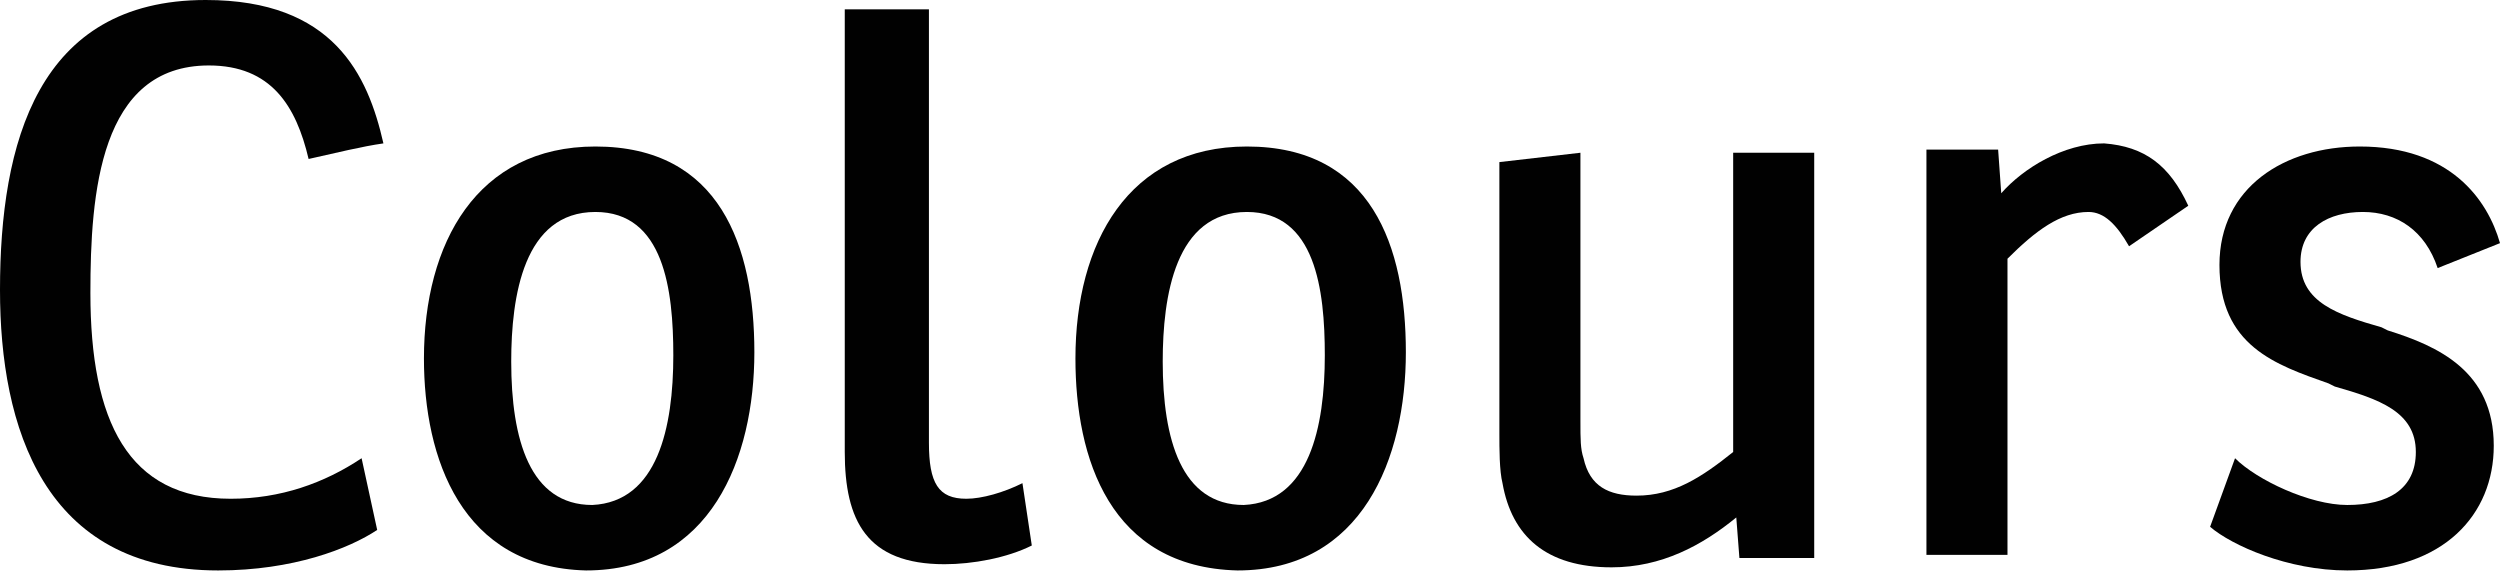<?xml version="1.0" encoding="UTF-8" standalone="no"?>
<svg width="401px" height="92px" viewBox="0 0 401 92" version="1.1" xmlns="http://www.w3.org/2000/svg" xmlns:xlink="http://www.w3.org/1999/xlink" xmlns:sketch="http://www.bohemiancoding.com/sketch/ns">
    <!-- Generator: Sketch 3.1.1 (8761) - http://www.bohemiancoding.com/sketch -->
    <title>Slice 2</title>
    <desc>Created with Sketch.</desc>
    <defs></defs>
    <g id="Page-1" stroke="none" stroke-width="1" fill="none" fill-rule="evenodd" sketch:type="MSPage">
        <g id="colours-logo" sketch:type="MSLayerGroup" fill="#010101">
            <g id="Group" sketch:type="MSShapeGroup">
                <path d="M49.5,25.5 C47.5,17 43.5,10.5 33.5,10.5 C16,10.5 14.5,31 14.5,47 C14.5,67.5 20.5,80 37,80 C45,80 52,77.5 58,73.5 L60.5,85 C56,88 47,91.5 35,91.5 C7,91.5 0,68.5 0,46.5 C0,23 6,0 33,0 C53.5,0 59,12 61.5,23 C58,23.5 54,24.5 49.5,25.5 L49.5,25.5 Z" id="Shape"></path>
                <path d="M68,57.5 C68,39 76.5,23.5 95.5,23.5 C115.5,23.5 121,39.5 121,56.5 C121,73.5 114,91.5 94,91.5 C74,91 68,73.5 68,57.5 L68,57.5 Z M108,57 C108,46.5 106.5,34 95.5,34 C84,34 82,47.5 82,58 C82,70.5 85,81 95,81 C105.5,80.5 108,68.5 108,57 L108,57 Z" id="Shape"></path>
                <path d="M136,1.5 L149,1.5 L149,71 C149,77.5 150.5,80 155,80 C157.5,80 161,79 164,77.5 L165.5,87.5 C161.5,89.5 156,90.5 151.5,90.5 C139,90.5 135.5,83.5 135.5,72.5 L135.5,1.5 L136,1.5 L136,1.5 Z" id="Shape"></path>
                <path d="M172.5,57.5 C172.5,39 181,23.5 200,23.5 C220,23.5 225.5,39.5 225.5,56.5 C225.5,73.5 218.5,91.5 198.5,91.5 C178,91 172.5,73.5 172.5,57.5 L172.5,57.5 Z M212.5,57 C212.5,46.5 211,34 200,34 C188.5,34 186.5,47.5 186.5,58 C186.5,70.5 189.5,81 199.5,81 C210,80.5 212.5,68.5 212.5,57 L212.5,57 Z" id="Shape"></path>
                <path d="M278.5,83 C273,87.5 266.5,91 258.5,91 C248,91 242.5,86 241,77.5 C240.5,75.5 240.5,72 240.5,69.5 L240.5,26 L253.5,24.5 L253.5,67.5 C253.5,70.5 253.5,72 254,73.5 C255,78 258,79.5 262.5,79.5 C268.5,79.5 273,76.5 278,72.5 L278,24.5 L291,24.5 L291,89.5 L279,89.5 L278.5,83 L278.5,83 Z" id="Shape"></path>
                <path d="M351,33 L341.5,39.5 C339.5,36 337.5,34 335,34 C330.5,34 326.5,37 322,41.5 L322,89 L309,89 L309,24 L320.5,24 L321,31 C324.5,27 331,23 337.5,23 C344,23.5 348,26.5 351,33 L351,33 Z" id="Shape"></path>
                <path d="M358.5,73.5 C362,77 370.5,81 376.5,81 C383,81 387.5,78.5 387.5,72.5 C387.5,66 381.5,64 374.5,62 L373.5,61.5 C365,58.5 356,55.5 356,42.5 C356,30 366.5,23.5 378.5,23.5 C393,23.5 399,32 401,39 L391,43 C389,37 384.5,34 379,34 C373.5,34 369,36.5 369,42 C369,48.5 375,50.5 382,52.5 L383,53 C391,55.5 400,59.5 400,71.5 C400,82.5 392,91.5 376.5,91.5 C367,91.5 358,87.5 354.5,84.5 L358.5,73.5 L358.5,73.5 Z" id="Shape"></path>
            </g>
        </g>
    </g>
</svg>